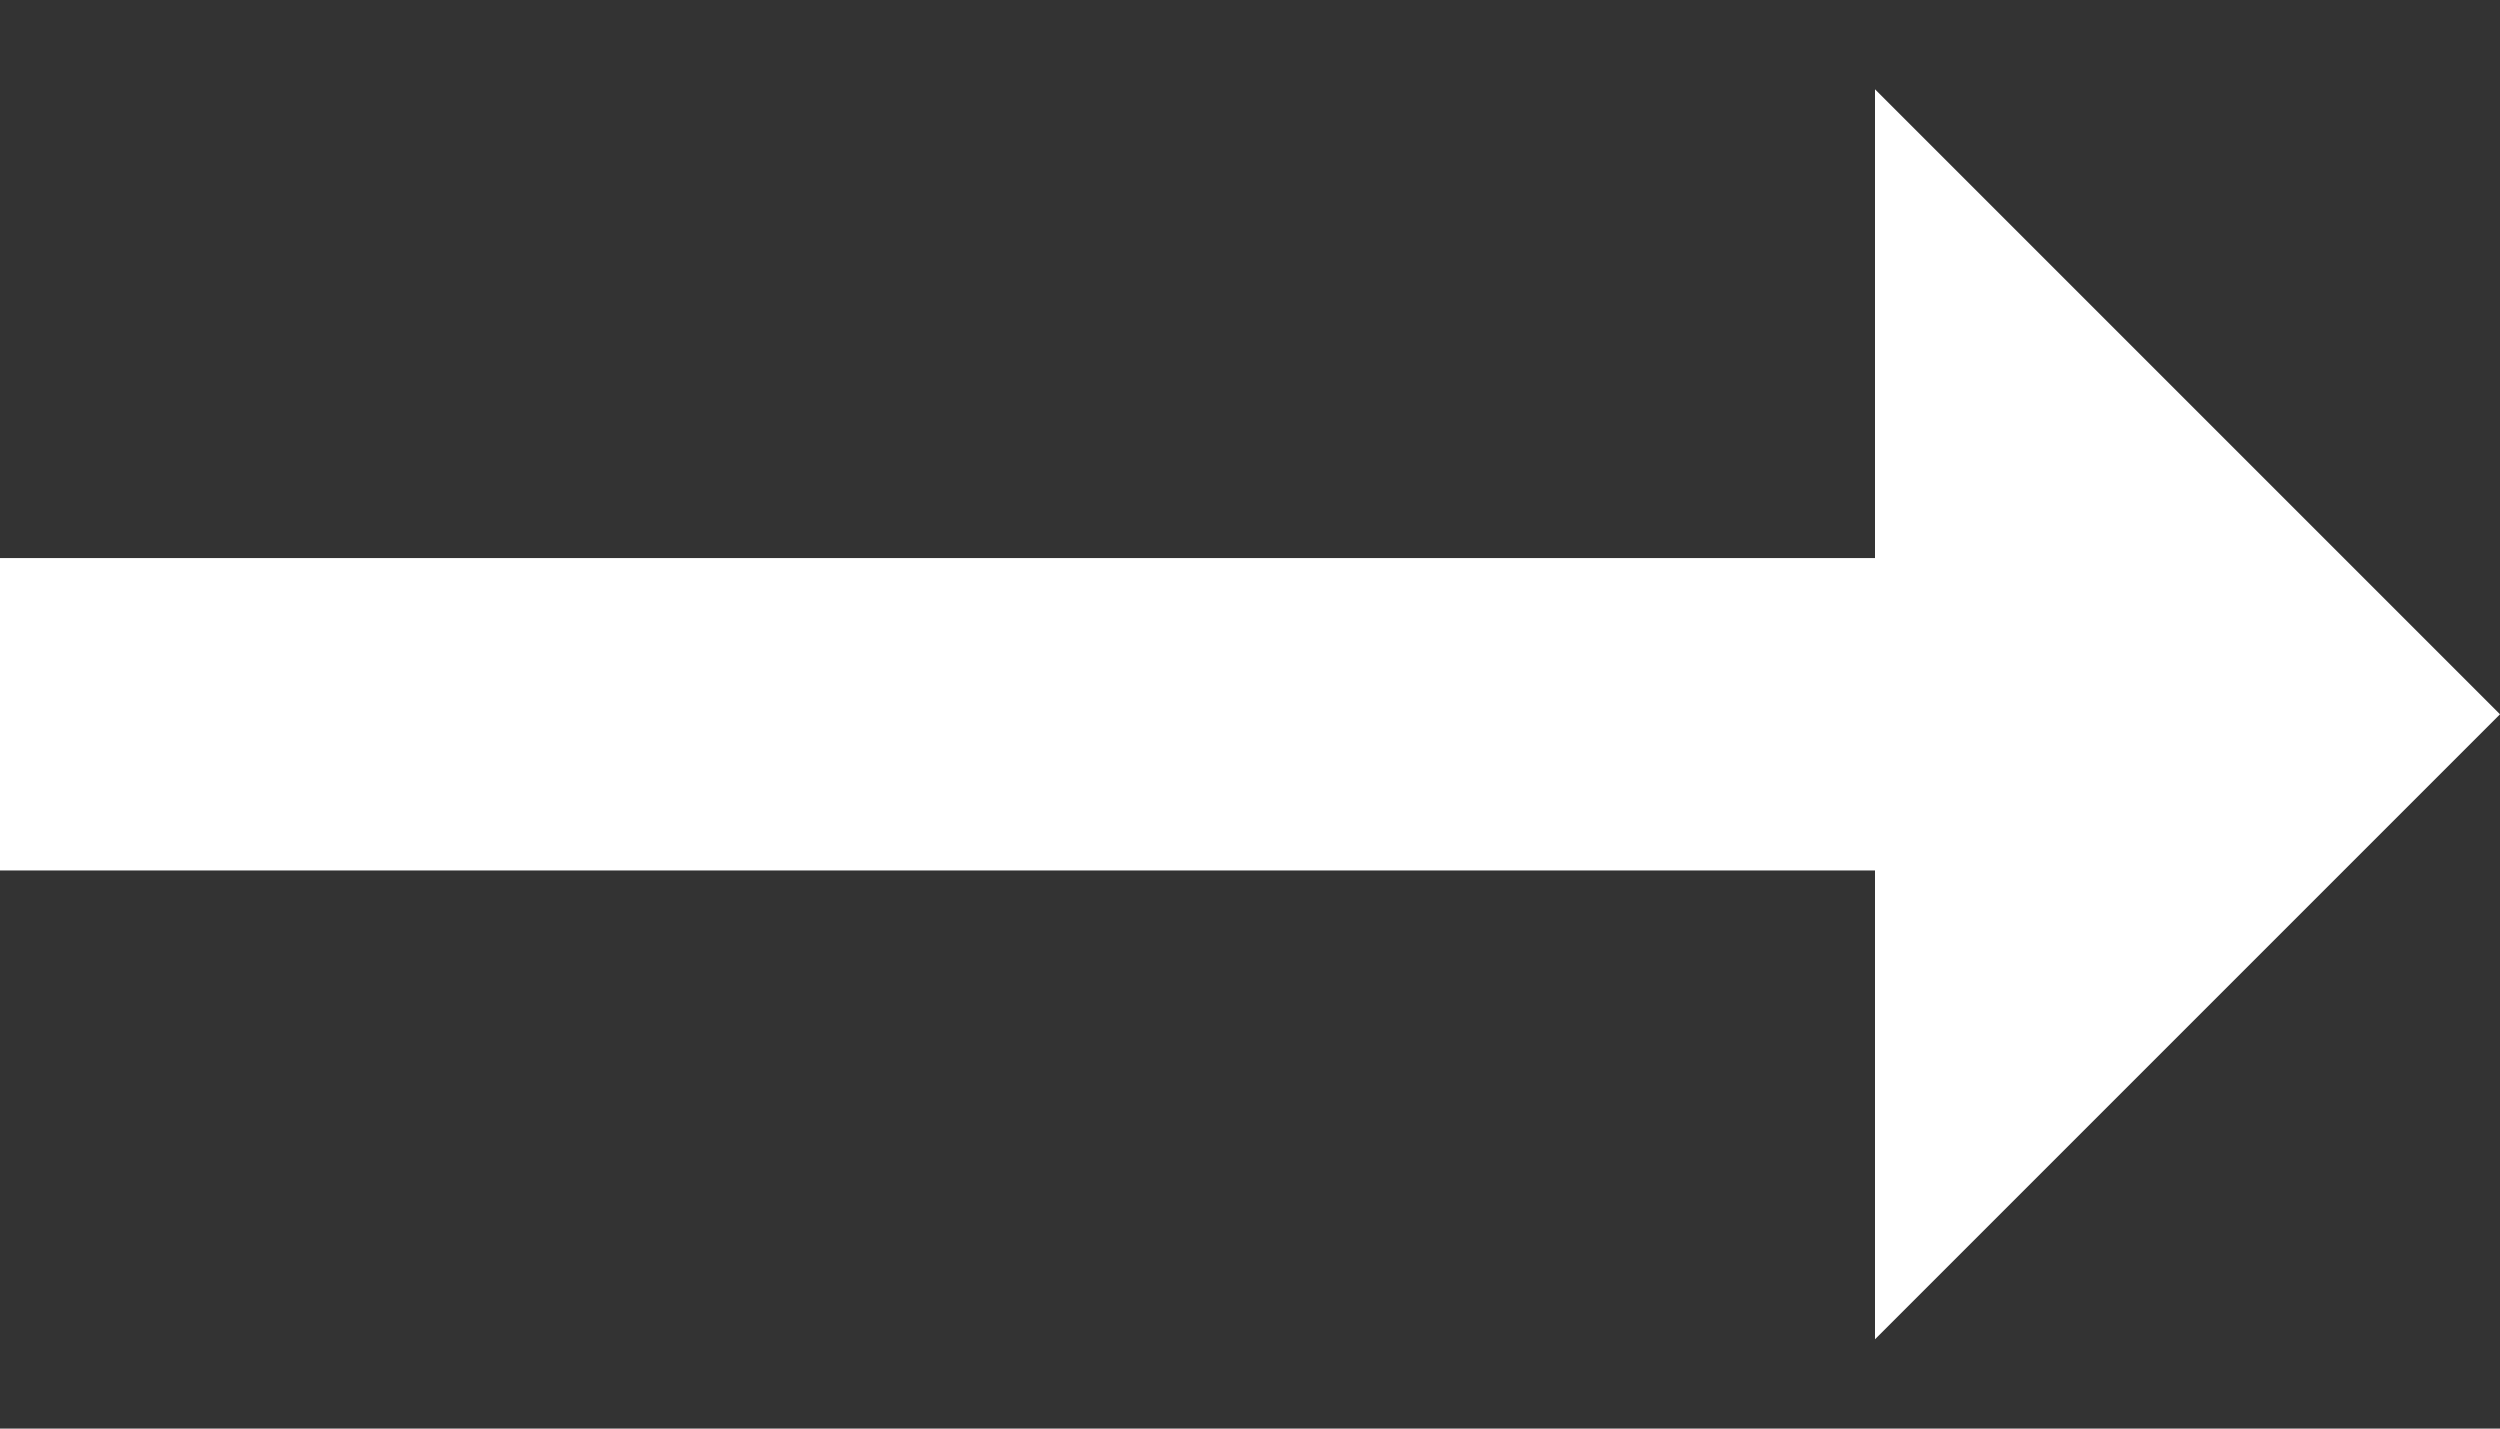 <svg width="21" height="12" viewBox="0 0 21 12" fill="none" xmlns="http://www.w3.org/2000/svg">
<rect x="0" y="0" width="21" height="12" fill="#333333" stroke="none"/>
<path d="M15.75 4.688H0V7.312H15.75V11.25L21 6L15.75 0.75V4.688Z" fill="white"/>
</svg>

